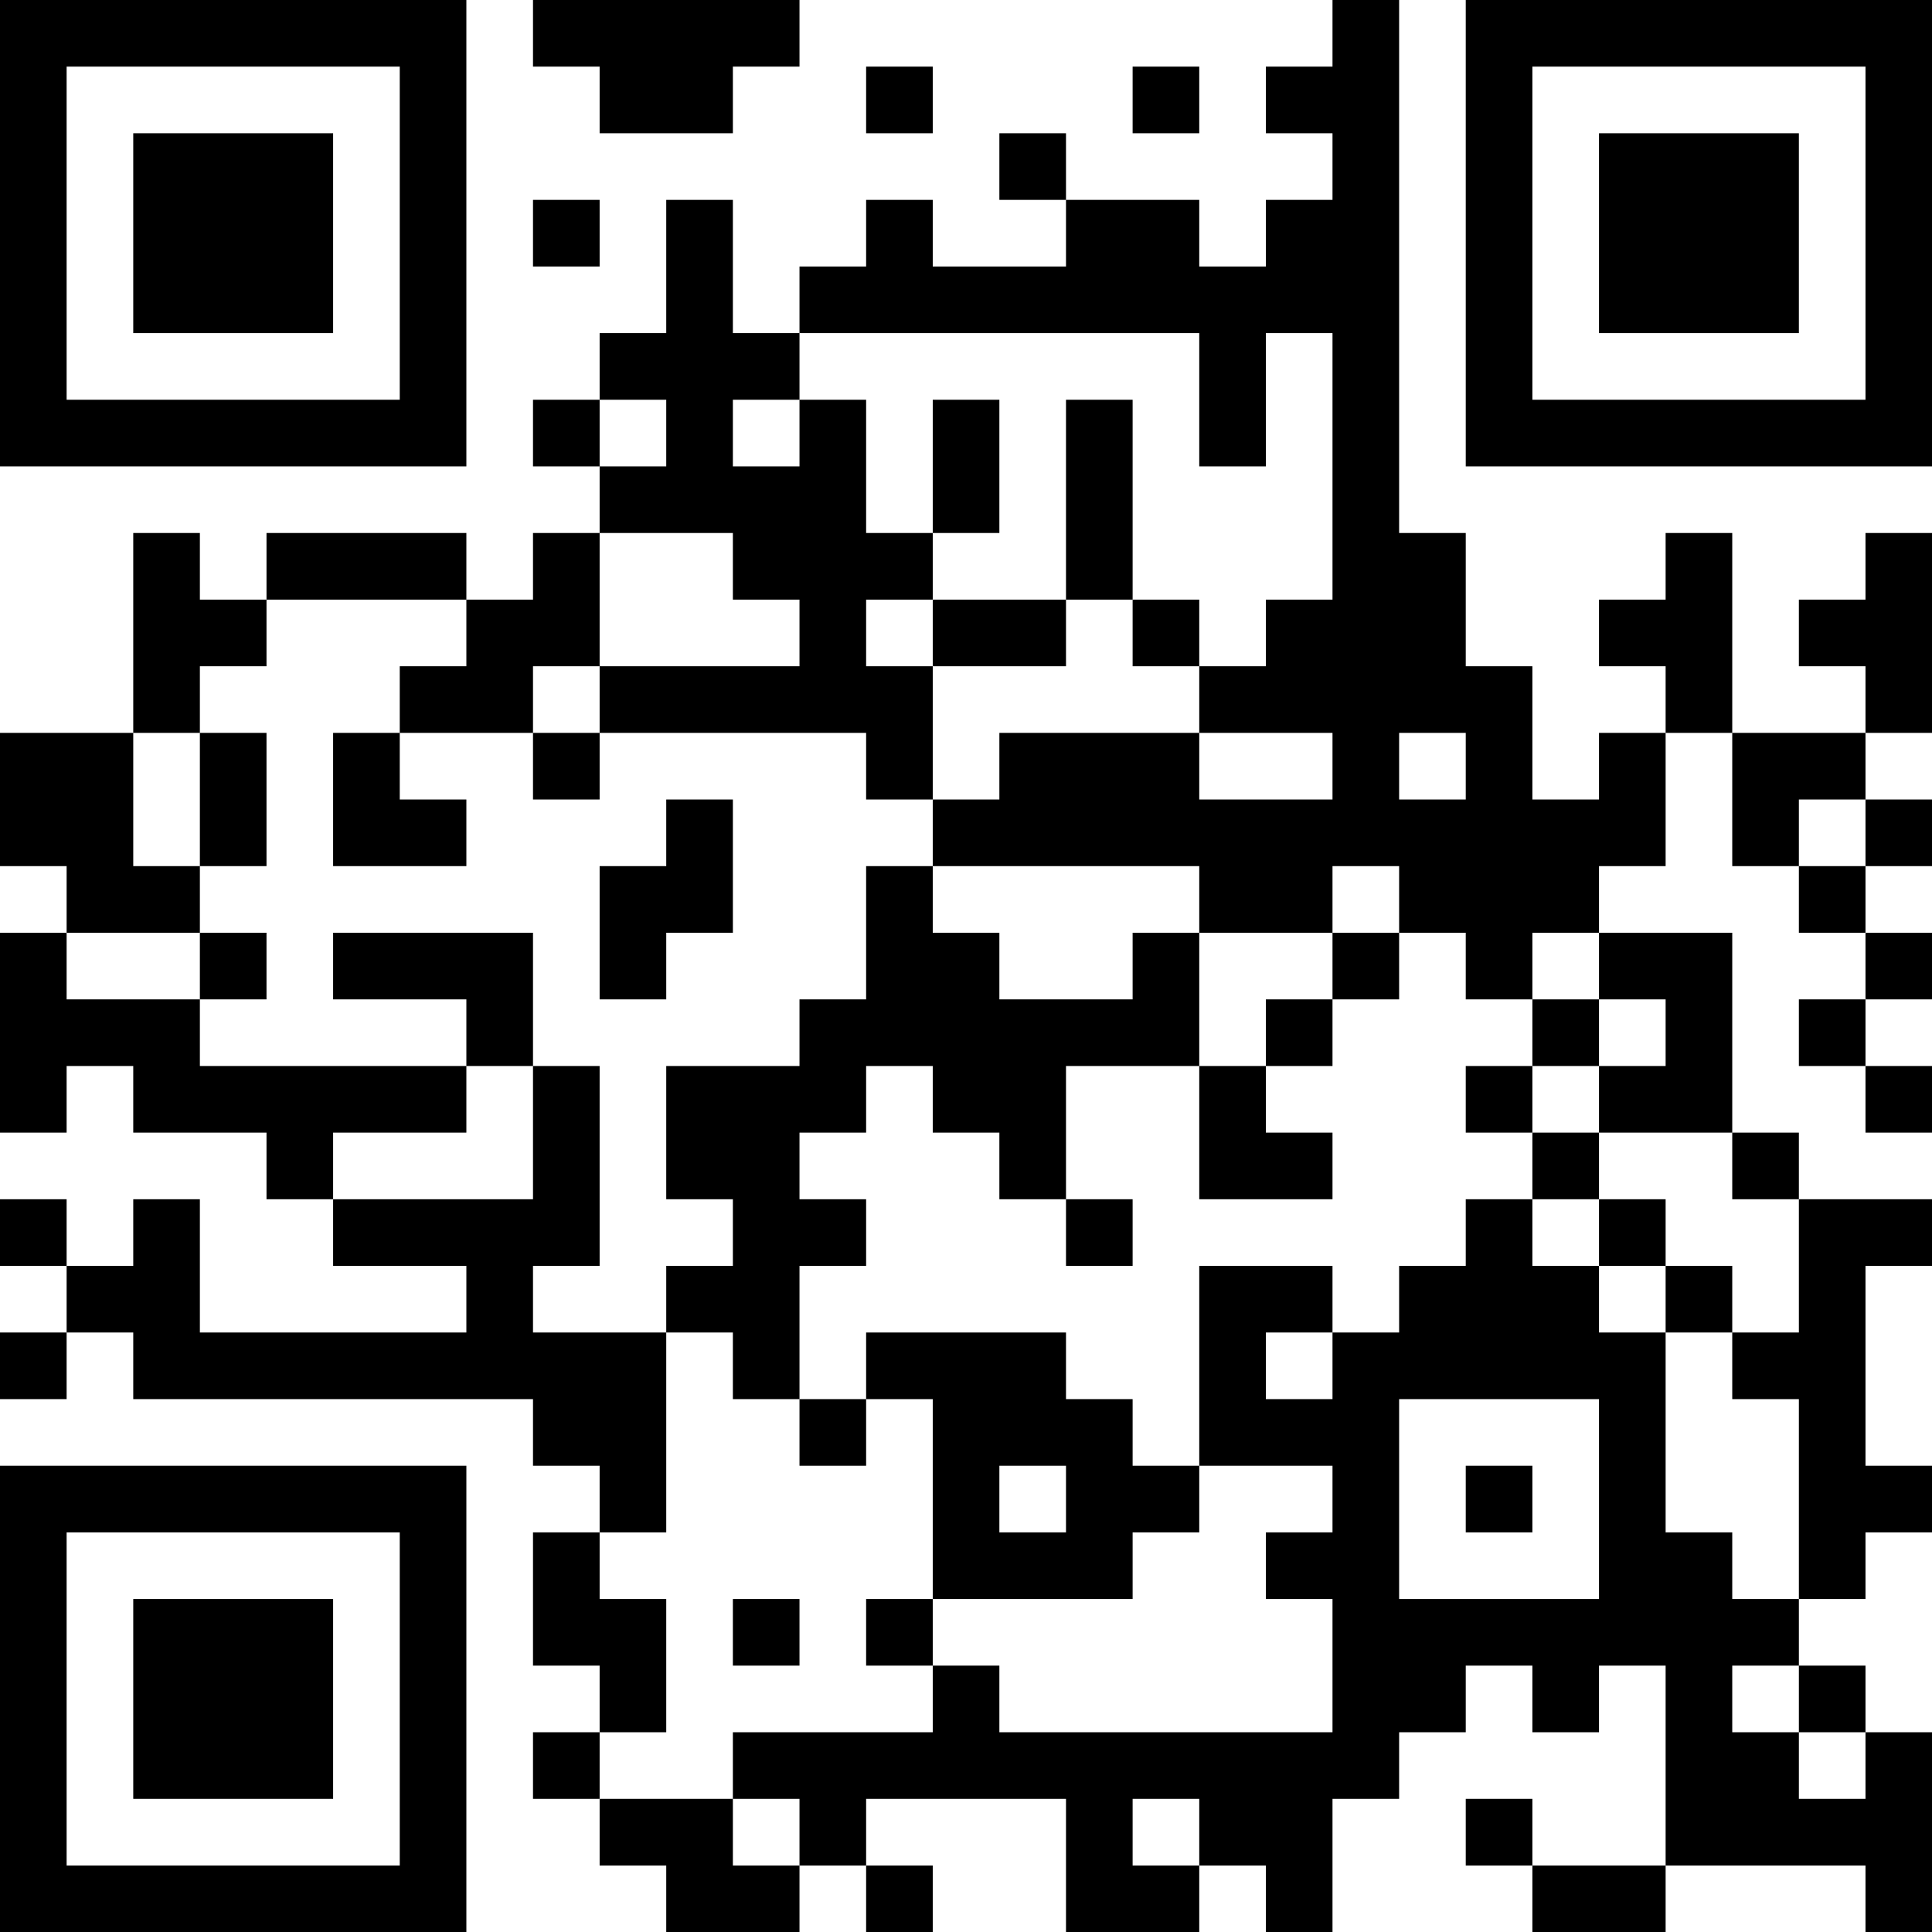 <?xml version="1.0" encoding="UTF-8"?>
<svg xmlns="http://www.w3.org/2000/svg" version="1.1" width="200" height="200" viewBox="0 0 200 200"><rect x="0" y="0" width="200" height="200" fill="#ffffff"/><g transform="scale(6.897)"><g transform="translate(0,0)"><path fill-rule="evenodd" d="M8 0L8 1L9 1L9 2L11 2L11 1L12 1L12 0ZM20 0L20 1L19 1L19 2L20 2L20 3L19 3L19 4L18 4L18 3L16 3L16 2L15 2L15 3L16 3L16 4L14 4L14 3L13 3L13 4L12 4L12 5L11 5L11 3L10 3L10 5L9 5L9 6L8 6L8 7L9 7L9 8L8 8L8 9L7 9L7 8L4 8L4 9L3 9L3 8L2 8L2 11L0 11L0 13L1 13L1 14L0 14L0 17L1 17L1 16L2 16L2 17L4 17L4 18L5 18L5 19L7 19L7 20L3 20L3 18L2 18L2 19L1 19L1 18L0 18L0 19L1 19L1 20L0 20L0 21L1 21L1 20L2 20L2 21L8 21L8 22L9 22L9 23L8 23L8 25L9 25L9 26L8 26L8 27L9 27L9 28L10 28L10 29L12 29L12 28L13 28L13 29L14 29L14 28L13 28L13 27L16 27L16 29L18 29L18 28L19 28L19 29L20 29L20 27L21 27L21 26L22 26L22 25L23 25L23 26L24 26L24 25L25 25L25 28L23 28L23 27L22 27L22 28L23 28L23 29L25 29L25 28L28 28L28 29L29 29L29 26L28 26L28 25L27 25L27 24L28 24L28 23L29 23L29 22L28 22L28 19L29 19L29 18L27 18L27 17L26 17L26 14L24 14L24 13L25 13L25 11L26 11L26 13L27 13L27 14L28 14L28 15L27 15L27 16L28 16L28 17L29 17L29 16L28 16L28 15L29 15L29 14L28 14L28 13L29 13L29 12L28 12L28 11L29 11L29 8L28 8L28 9L27 9L27 10L28 10L28 11L26 11L26 8L25 8L25 9L24 9L24 10L25 10L25 11L24 11L24 12L23 12L23 10L22 10L22 8L21 8L21 0ZM13 1L13 2L14 2L14 1ZM17 1L17 2L18 2L18 1ZM8 3L8 4L9 4L9 3ZM12 5L12 6L11 6L11 7L12 7L12 6L13 6L13 8L14 8L14 9L13 9L13 10L14 10L14 12L13 12L13 11L9 11L9 10L12 10L12 9L11 9L11 8L9 8L9 10L8 10L8 11L6 11L6 10L7 10L7 9L4 9L4 10L3 10L3 11L2 11L2 13L3 13L3 14L1 14L1 15L3 15L3 16L7 16L7 17L5 17L5 18L8 18L8 16L9 16L9 19L8 19L8 20L10 20L10 23L9 23L9 24L10 24L10 26L9 26L9 27L11 27L11 28L12 28L12 27L11 27L11 26L14 26L14 25L15 25L15 26L20 26L20 24L19 24L19 23L20 23L20 22L18 22L18 19L20 19L20 20L19 20L19 21L20 21L20 20L21 20L21 19L22 19L22 18L23 18L23 19L24 19L24 20L25 20L25 23L26 23L26 24L27 24L27 21L26 21L26 20L27 20L27 18L26 18L26 17L24 17L24 16L25 16L25 15L24 15L24 14L23 14L23 15L22 15L22 14L21 14L21 13L20 13L20 14L18 14L18 13L14 13L14 12L15 12L15 11L18 11L18 12L20 12L20 11L18 11L18 10L19 10L19 9L20 9L20 5L19 5L19 7L18 7L18 5ZM9 6L9 7L10 7L10 6ZM14 6L14 8L15 8L15 6ZM16 6L16 9L14 9L14 10L16 10L16 9L17 9L17 10L18 10L18 9L17 9L17 6ZM3 11L3 13L4 13L4 11ZM5 11L5 13L7 13L7 12L6 12L6 11ZM8 11L8 12L9 12L9 11ZM21 11L21 12L22 12L22 11ZM10 12L10 13L9 13L9 15L10 15L10 14L11 14L11 12ZM27 12L27 13L28 13L28 12ZM13 13L13 15L12 15L12 16L10 16L10 18L11 18L11 19L10 19L10 20L11 20L11 21L12 21L12 22L13 22L13 21L14 21L14 24L13 24L13 25L14 25L14 24L17 24L17 23L18 23L18 22L17 22L17 21L16 21L16 20L13 20L13 21L12 21L12 19L13 19L13 18L12 18L12 17L13 17L13 16L14 16L14 17L15 17L15 18L16 18L16 19L17 19L17 18L16 18L16 16L18 16L18 18L20 18L20 17L19 17L19 16L20 16L20 15L21 15L21 14L20 14L20 15L19 15L19 16L18 16L18 14L17 14L17 15L15 15L15 14L14 14L14 13ZM3 14L3 15L4 15L4 14ZM5 14L5 15L7 15L7 16L8 16L8 14ZM23 15L23 16L22 16L22 17L23 17L23 18L24 18L24 19L25 19L25 20L26 20L26 19L25 19L25 18L24 18L24 17L23 17L23 16L24 16L24 15ZM21 21L21 24L24 24L24 21ZM15 22L15 23L16 23L16 22ZM22 22L22 23L23 23L23 22ZM11 24L11 25L12 25L12 24ZM26 25L26 26L27 26L27 27L28 27L28 26L27 26L27 25ZM17 27L17 28L18 28L18 27ZM0 0L0 7L7 7L7 0ZM1 1L1 6L6 6L6 1ZM2 2L2 5L5 5L5 2ZM22 0L22 7L29 7L29 0ZM23 1L23 6L28 6L28 1ZM24 2L24 5L27 5L27 2ZM0 22L0 29L7 29L7 22ZM1 23L1 28L6 28L6 23ZM2 24L2 27L5 27L5 24Z" fill="#000000"/></g></g></svg>

